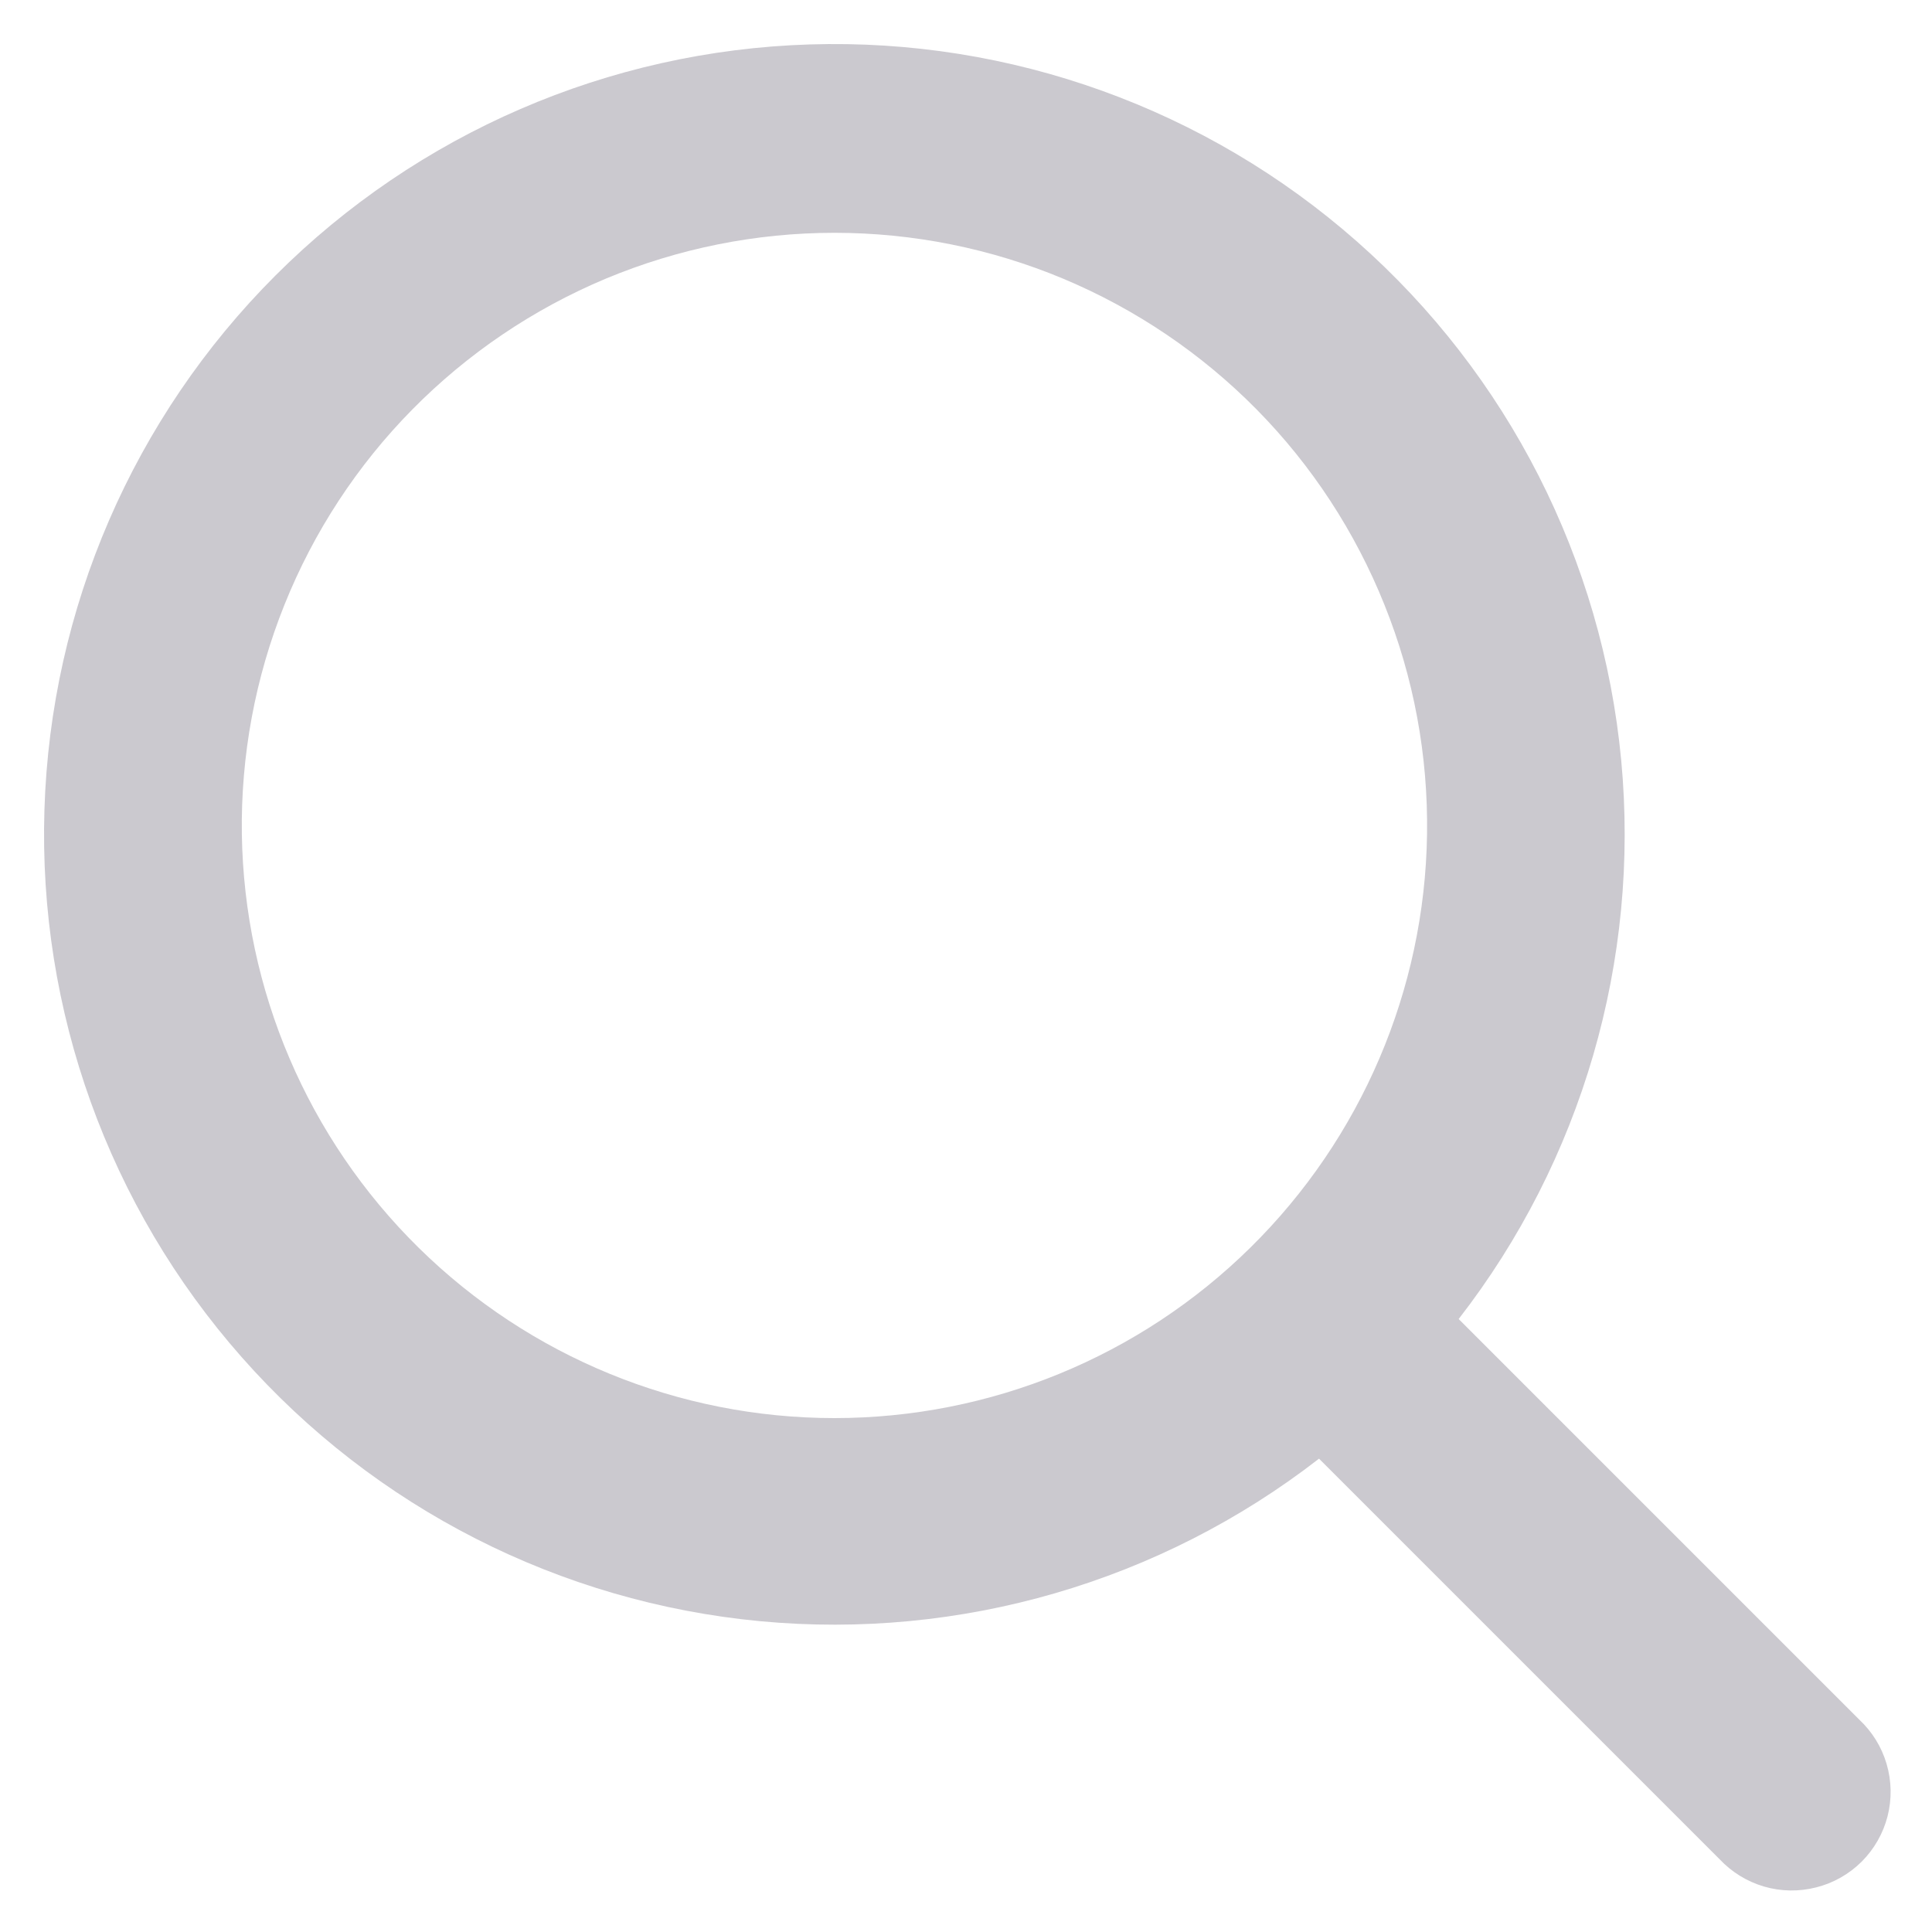 <svg width="22" height="22" viewBox="0 0 22 22" fill="none" xmlns="http://www.w3.org/2000/svg">
<path d="M15.02 16.61C13.211 18.014 10.936 18.675 8.657 18.461C6.378 18.246 4.266 17.171 2.752 15.454C1.237 13.737 0.434 11.507 0.506 9.219C0.577 6.931 1.518 4.756 3.137 3.137C4.756 1.518 6.931 0.577 9.219 0.506C11.507 0.434 13.737 1.237 15.454 2.752C17.171 4.266 18.246 6.378 18.461 8.657C18.675 10.936 18.014 13.211 16.61 15.02L21.17 19.58C21.318 19.718 21.426 19.892 21.483 20.086C21.54 20.28 21.544 20.486 21.494 20.682C21.444 20.877 21.342 21.056 21.199 21.199C21.056 21.341 20.877 21.443 20.681 21.492C20.485 21.542 20.28 21.539 20.086 21.482C19.892 21.425 19.718 21.317 19.58 21.17L15.02 16.61ZM16.25 9.5C16.263 8.605 16.099 7.717 15.765 6.887C15.432 6.056 14.938 5.3 14.31 4.663C13.682 4.026 12.933 3.52 12.108 3.174C11.283 2.829 10.397 2.651 9.502 2.651C8.608 2.651 7.722 2.829 6.896 3.174C6.071 3.52 5.323 4.026 4.695 4.663C4.067 5.3 3.572 6.056 3.239 6.887C2.906 7.717 2.741 8.605 2.754 9.5C2.781 11.272 3.503 12.963 4.766 14.207C6.029 15.451 7.73 16.148 9.502 16.148C11.275 16.148 12.976 15.451 14.238 14.207C15.501 12.963 16.224 11.272 16.25 9.5Z" fill="#CBC9CF"/>
</svg>
